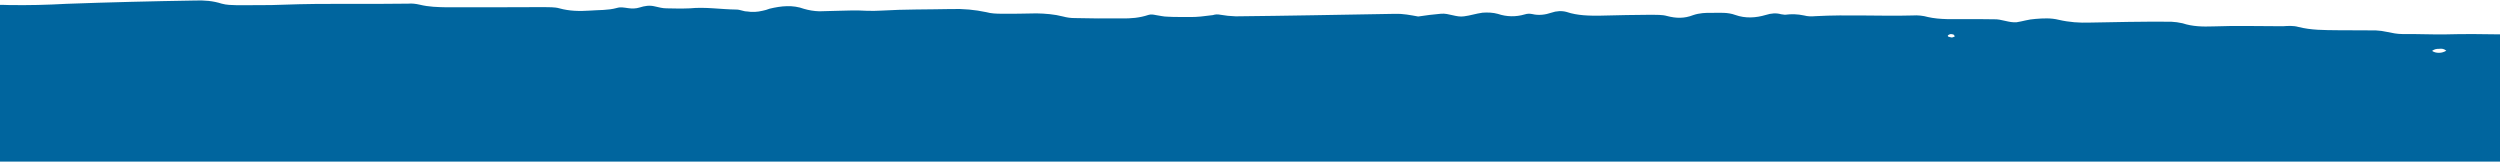 <svg width="1439" height="93" viewBox="0 0 1439 93" fill="none" xmlns="http://www.w3.org/2000/svg">
<path d="M1407.4 19.8C1399.2 19.9 1391.1 19.5 1382.9 19.6C1379.8 19.6 1376.9 19 1374.1 18.4C1371.9 17.9 1369.7 17.6 1367.5 17.5C1360 17.4 1352.4 17.5 1345.2 17.4C1337.7 17.3 1330.4 17.4 1322.9 15.5C1320.1 14.7 1317 14.9 1314.1 15.1C1300.6 15.1 1287.1 14.7 1273.9 15.2C1267.9 15.4 1262 15.3 1256.3 13.4C1254.1 12.9 1251.9 12.6 1249.7 12.5C1241.5 12.4 1233.4 12.5 1225.2 12.6C1217.7 12.7 1210.1 12.9 1202.9 13C1196.9 13.2 1191 12.8 1185 11.4C1180.6 10.3 1176.2 10.5 1171.5 10.9C1167.7 11.1 1164.2 12.3 1160.8 12.8C1156.4 13.2 1152 10.9 1147.7 11.1C1144.6 11.1 1141.7 11 1138.6 11C1132.6 10.9 1126.7 11.1 1120.7 11C1116.9 10.9 1113.2 10.6 1109.7 9.8C1106.9 9 1103.8 8.7 1100.9 8.9C1082.3 9.4 1063.5 8.3 1045 9.3C1042.8 9.5 1040.6 9.5 1038.4 8.9C1034.6 8.1 1031.2 8 1027.4 8.5C1026.8 8.5 1025.8 8.2 1025.2 8.2C1022.4 7.4 1019.6 7.6 1016.4 8.6C1010.7 10.3 1004.7 10.7 998.8 8.6C994.5 7 990 7.4 985.6 7.4C981.8 7.3 978.1 7.5 974.6 8.7C969.5 10.7 964.8 10.6 959.5 9.2C956.7 8.4 953.5 8.6 950.7 8.5C941 8.6 931.2 8.7 921.5 9C914.9 9.1 908 9 901.8 6.9C899 6.1 895.8 6.3 893 7.3C889.5 8.5 885.7 9 882 8.1C880.4 7.8 879.2 7.8 877.6 8.3C872.5 9.8 867.2 9.7 862.2 8C859.4 7.2 856.3 7.1 853.4 7.3C849.6 7.8 846.1 9 842.7 9.4C838.3 10.1 833.9 7.5 829.5 7.9C825.1 8.3 820.7 8.8 816.3 9.5C811.9 8.7 807.5 7.8 803.1 8C802.5 8 801.5 8 800.9 8C771 8.5 741.2 9.1 711.3 9.4C708.1 9.3 705.3 9 702.5 8.5C700.9 8.2 699.7 8.2 698.1 8.7C692.7 9.4 689.3 9.8 685.5 9.8C681.1 9.7 676.4 9.9 672 9.6C669.8 9.6 667.6 9 665.4 8.7C663.8 8.4 662.6 8.1 661 8.6C655.9 10.3 650.9 10.7 645.5 10.6C636.4 10.7 627.6 10.6 618.5 10.4C616.3 10.4 614.1 10.1 611.9 9.5C606.9 8.2 601.6 7.8 596.6 7.7C590 7.8 583.1 8 576.5 7.9C573.7 7.9 570.5 7.8 567.7 7C561.1 5.6 554.6 5 547.6 5.2C534.1 5.5 520.6 5.3 507.4 6.1C504.6 6.3 501.4 6.3 498.6 6.2C493.3 5.9 488.2 6 482.9 6.2C479.1 6.4 475.4 6.3 471.6 6.5C468.4 6.4 465.6 5.9 462.8 5.1C456.3 2.7 449.7 3.4 443 5C441.7 5.5 440.1 6 438.9 6.2C436 6.9 432.9 7.1 430.1 6.6C427.9 6.6 426.1 5.5 423.8 5.5C415 5.4 405.9 3.9 397.1 4.8C392.4 5 388 4.9 383.6 4.8C381.4 4.8 379.2 4.2 377 3.7C373.9 2.9 371 3.4 368.2 4.3C366 5 363.8 5 361.6 4.7C359.4 4.4 357.2 3.9 355 4.6C349.9 6 344.6 5.7 339.6 6.1C333.6 6.5 327.7 6.4 322 4.8C319.2 4 316 4.2 313.2 4.1C294.7 4.1 275.8 4.3 257.3 4.2C252 4.1 246.9 4 241.6 2.7C239.4 2.2 237.2 1.9 235 2.1C211.1 2.5 187.2 1.8 163.4 2.7C154.6 3.1 145.5 2.9 136.4 3C133.3 2.9 130.4 2.9 127.6 2.1C122.6 0.5 117.6 0.1 112.2 0.3C87.7 0.7 62.9 1.3 38.3 2.2C27.3 2.8 16.3 3.1 5 2.9C3 2.8 1 2.8 -1 2.8V93H1440.5V19.8C1429.5 19.6 1418.3 19.5 1407.4 19.8ZM1123 21.5C1120.8 21.2 1120.5 20.4 1122.4 19.7C1123 19.5 1124 19.7 1124.6 20C1124.9 20 1124.9 20.8 1125.2 21C1124.3 21.3 1123.6 21.8 1123 21.5ZM1403.9 30.4C1402.3 30.4 1401.1 30.1 1399.9 29.3C1401.2 28.3 1402.4 28.1 1404 28.1C1405.6 27.9 1406.8 28.1 1408.1 29.2C1406.8 29.9 1405.5 30.4 1403.9 30.4Z" fill="#00659E"/>
</svg>
